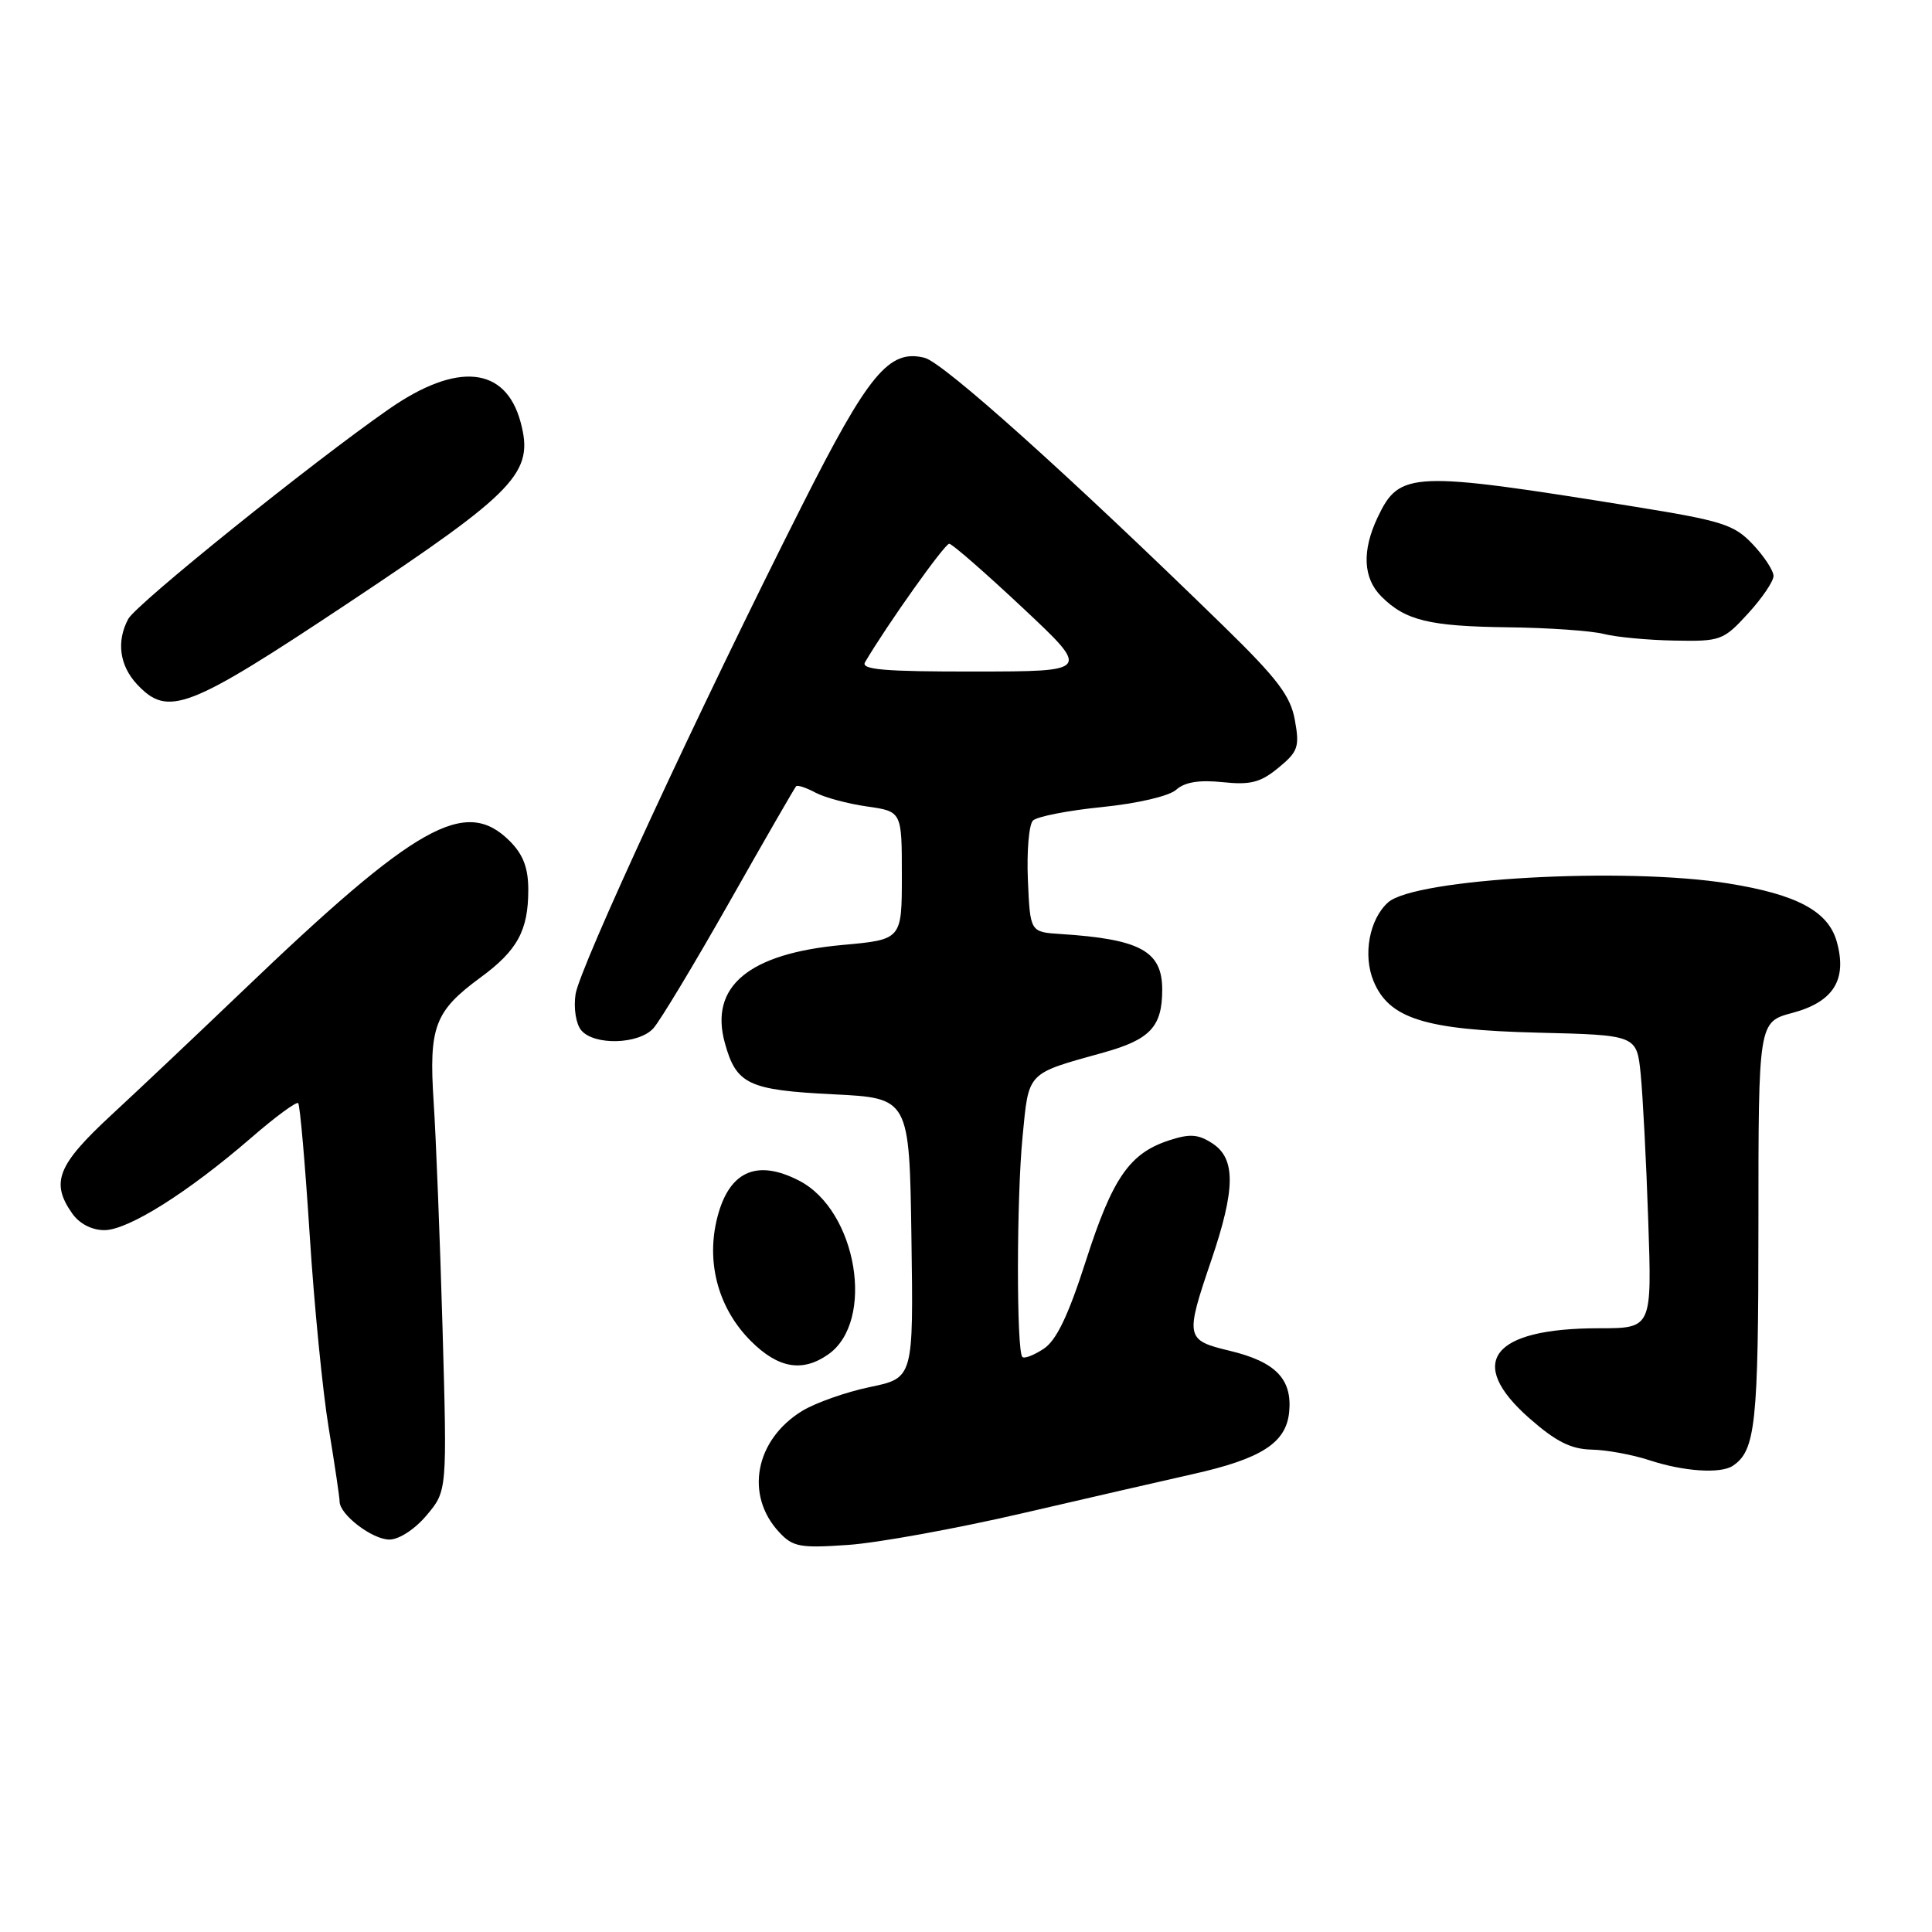 <?xml version="1.0" encoding="UTF-8" standalone="no"?>
<!DOCTYPE svg PUBLIC "-//W3C//DTD SVG 1.1//EN" "http://www.w3.org/Graphics/SVG/1.1/DTD/svg11.dtd" >
<svg xmlns="http://www.w3.org/2000/svg" xmlns:xlink="http://www.w3.org/1999/xlink" version="1.1" viewBox="0 0 256 256">
 <g >
 <path fill="currentColor"
d=" M 135.50 200.51 C 144.30 198.47 154.43 196.14 158.00 195.34 C 167.15 193.30 170.42 191.19 170.82 187.11 C 171.25 182.73 169.02 180.44 162.92 178.98 C 157.09 177.58 157.02 177.23 160.50 167.00 C 163.71 157.57 163.75 153.54 160.67 151.52 C 158.78 150.28 157.68 150.20 154.92 151.10 C 149.67 152.81 147.41 156.08 143.88 167.08 C 141.54 174.36 139.97 177.63 138.28 178.73 C 136.99 179.58 135.73 180.06 135.47 179.81 C 134.68 179.02 134.69 158.89 135.49 150.67 C 136.34 141.92 135.94 142.33 146.25 139.46 C 152.41 137.74 154.00 136.04 154.00 131.14 C 154.00 126.02 151.11 124.44 140.50 123.76 C 136.50 123.50 136.50 123.50 136.20 116.60 C 136.04 112.80 136.34 109.26 136.87 108.73 C 137.40 108.20 141.52 107.39 146.03 106.94 C 150.75 106.46 154.91 105.49 155.86 104.64 C 156.99 103.63 158.90 103.32 162.00 103.64 C 165.69 104.03 167.02 103.69 169.39 101.74 C 172.00 99.60 172.22 98.96 171.58 95.43 C 171.01 92.22 169.29 89.95 162.17 83.00 C 141.55 62.88 125.00 48.04 122.51 47.41 C 117.80 46.23 115.09 49.50 106.22 67.09 C 92.69 93.89 76.77 128.26 76.26 131.76 C 75.99 133.59 76.32 135.68 77.01 136.51 C 78.71 138.56 84.64 138.40 86.58 136.25 C 87.45 135.29 91.99 127.75 96.66 119.51 C 101.33 111.26 105.31 104.36 105.49 104.18 C 105.68 103.99 106.82 104.37 108.04 105.02 C 109.25 105.67 112.33 106.50 114.87 106.86 C 119.50 107.52 119.50 107.52 119.50 116.01 C 119.50 124.50 119.50 124.50 111.66 125.21 C 99.21 126.34 93.97 130.70 96.05 138.21 C 97.56 143.69 99.16 144.44 110.40 145.00 C 120.50 145.50 120.50 145.50 120.77 164.05 C 121.04 182.59 121.04 182.59 115.27 183.79 C 112.10 184.45 108.06 185.88 106.30 186.95 C 100.05 190.78 98.66 198.11 103.25 203.03 C 105.06 204.98 106.02 205.15 112.38 204.71 C 116.30 204.44 126.70 202.55 135.50 200.51 Z  M 56.54 200.77 C 59.25 197.55 59.25 197.55 58.64 176.02 C 58.30 164.19 57.77 150.68 57.46 146.00 C 56.81 136.05 57.59 133.99 63.66 129.53 C 68.56 125.94 70.00 123.30 70.00 117.91 C 70.00 115.00 69.33 113.24 67.55 111.45 C 61.66 105.57 55.23 109.19 32.00 131.45 C 26.22 136.98 18.46 144.32 14.75 147.75 C 7.61 154.36 6.68 156.68 9.56 160.78 C 10.52 162.15 12.16 163.00 13.83 163.00 C 16.98 163.00 24.89 158.02 33.24 150.80 C 36.45 148.01 39.27 145.94 39.51 146.17 C 39.75 146.41 40.43 154.24 41.03 163.55 C 41.62 172.87 42.76 184.44 43.56 189.25 C 44.35 194.06 45.00 198.43 45.00 198.96 C 45.00 200.69 49.33 204.00 51.60 204.00 C 52.88 204.00 54.98 202.63 56.54 200.77 Z  M 229.60 194.23 C 232.63 192.21 233.00 188.70 233.00 162.27 C 233.00 135.41 233.00 135.41 237.52 134.21 C 242.96 132.75 244.79 129.80 243.38 124.77 C 242.25 120.74 238.11 118.52 229.00 117.06 C 215.26 114.85 187.42 116.41 183.92 119.58 C 181.44 121.81 180.57 126.55 182.00 130.00 C 184.06 134.97 188.79 136.46 203.69 136.83 C 216.88 137.15 216.88 137.15 217.40 142.33 C 217.68 145.17 218.14 153.91 218.40 161.75 C 218.89 176.00 218.89 176.00 211.91 176.00 C 197.68 176.00 194.20 180.48 202.64 187.92 C 206.16 191.01 208.15 192.02 210.89 192.08 C 212.88 192.12 216.30 192.75 218.50 193.47 C 223.06 194.98 227.98 195.31 229.60 194.23 Z  M 109.74 179.47 C 116.01 175.08 113.57 160.41 105.90 156.45 C 100.12 153.46 96.40 155.29 94.92 161.85 C 93.62 167.65 95.31 173.51 99.49 177.69 C 103.11 181.31 106.31 181.87 109.74 179.47 Z  M 46.21 79.86 C 68.51 65.03 70.79 62.64 68.98 55.93 C 66.99 48.55 60.59 47.91 51.54 54.20 C 41.37 61.27 18.04 80.05 16.99 82.02 C 15.40 84.99 15.84 88.20 18.17 90.69 C 22.28 95.05 24.87 94.05 46.21 79.86 Z  M 231.62 81.30 C 233.48 79.27 235.00 77.03 235.00 76.32 C 235.00 75.61 233.76 73.72 232.25 72.12 C 229.77 69.50 228.22 69.01 216.50 67.12 C 187.02 62.37 185.45 62.43 182.55 68.54 C 180.44 72.99 180.61 76.61 183.04 79.04 C 186.22 82.22 189.38 82.99 199.82 83.12 C 205.14 83.18 210.85 83.58 212.50 84.00 C 214.15 84.42 218.36 84.82 221.87 84.88 C 227.99 85.00 228.36 84.86 231.62 81.30 Z  M 114.62 87.75 C 117.57 82.74 125.20 72.01 125.78 72.05 C 126.18 72.07 130.55 75.89 135.50 80.53 C 144.50 88.97 144.50 88.97 129.19 88.98 C 117.21 89.00 114.04 88.73 114.62 87.75 Z "/>
</g>
</svg>